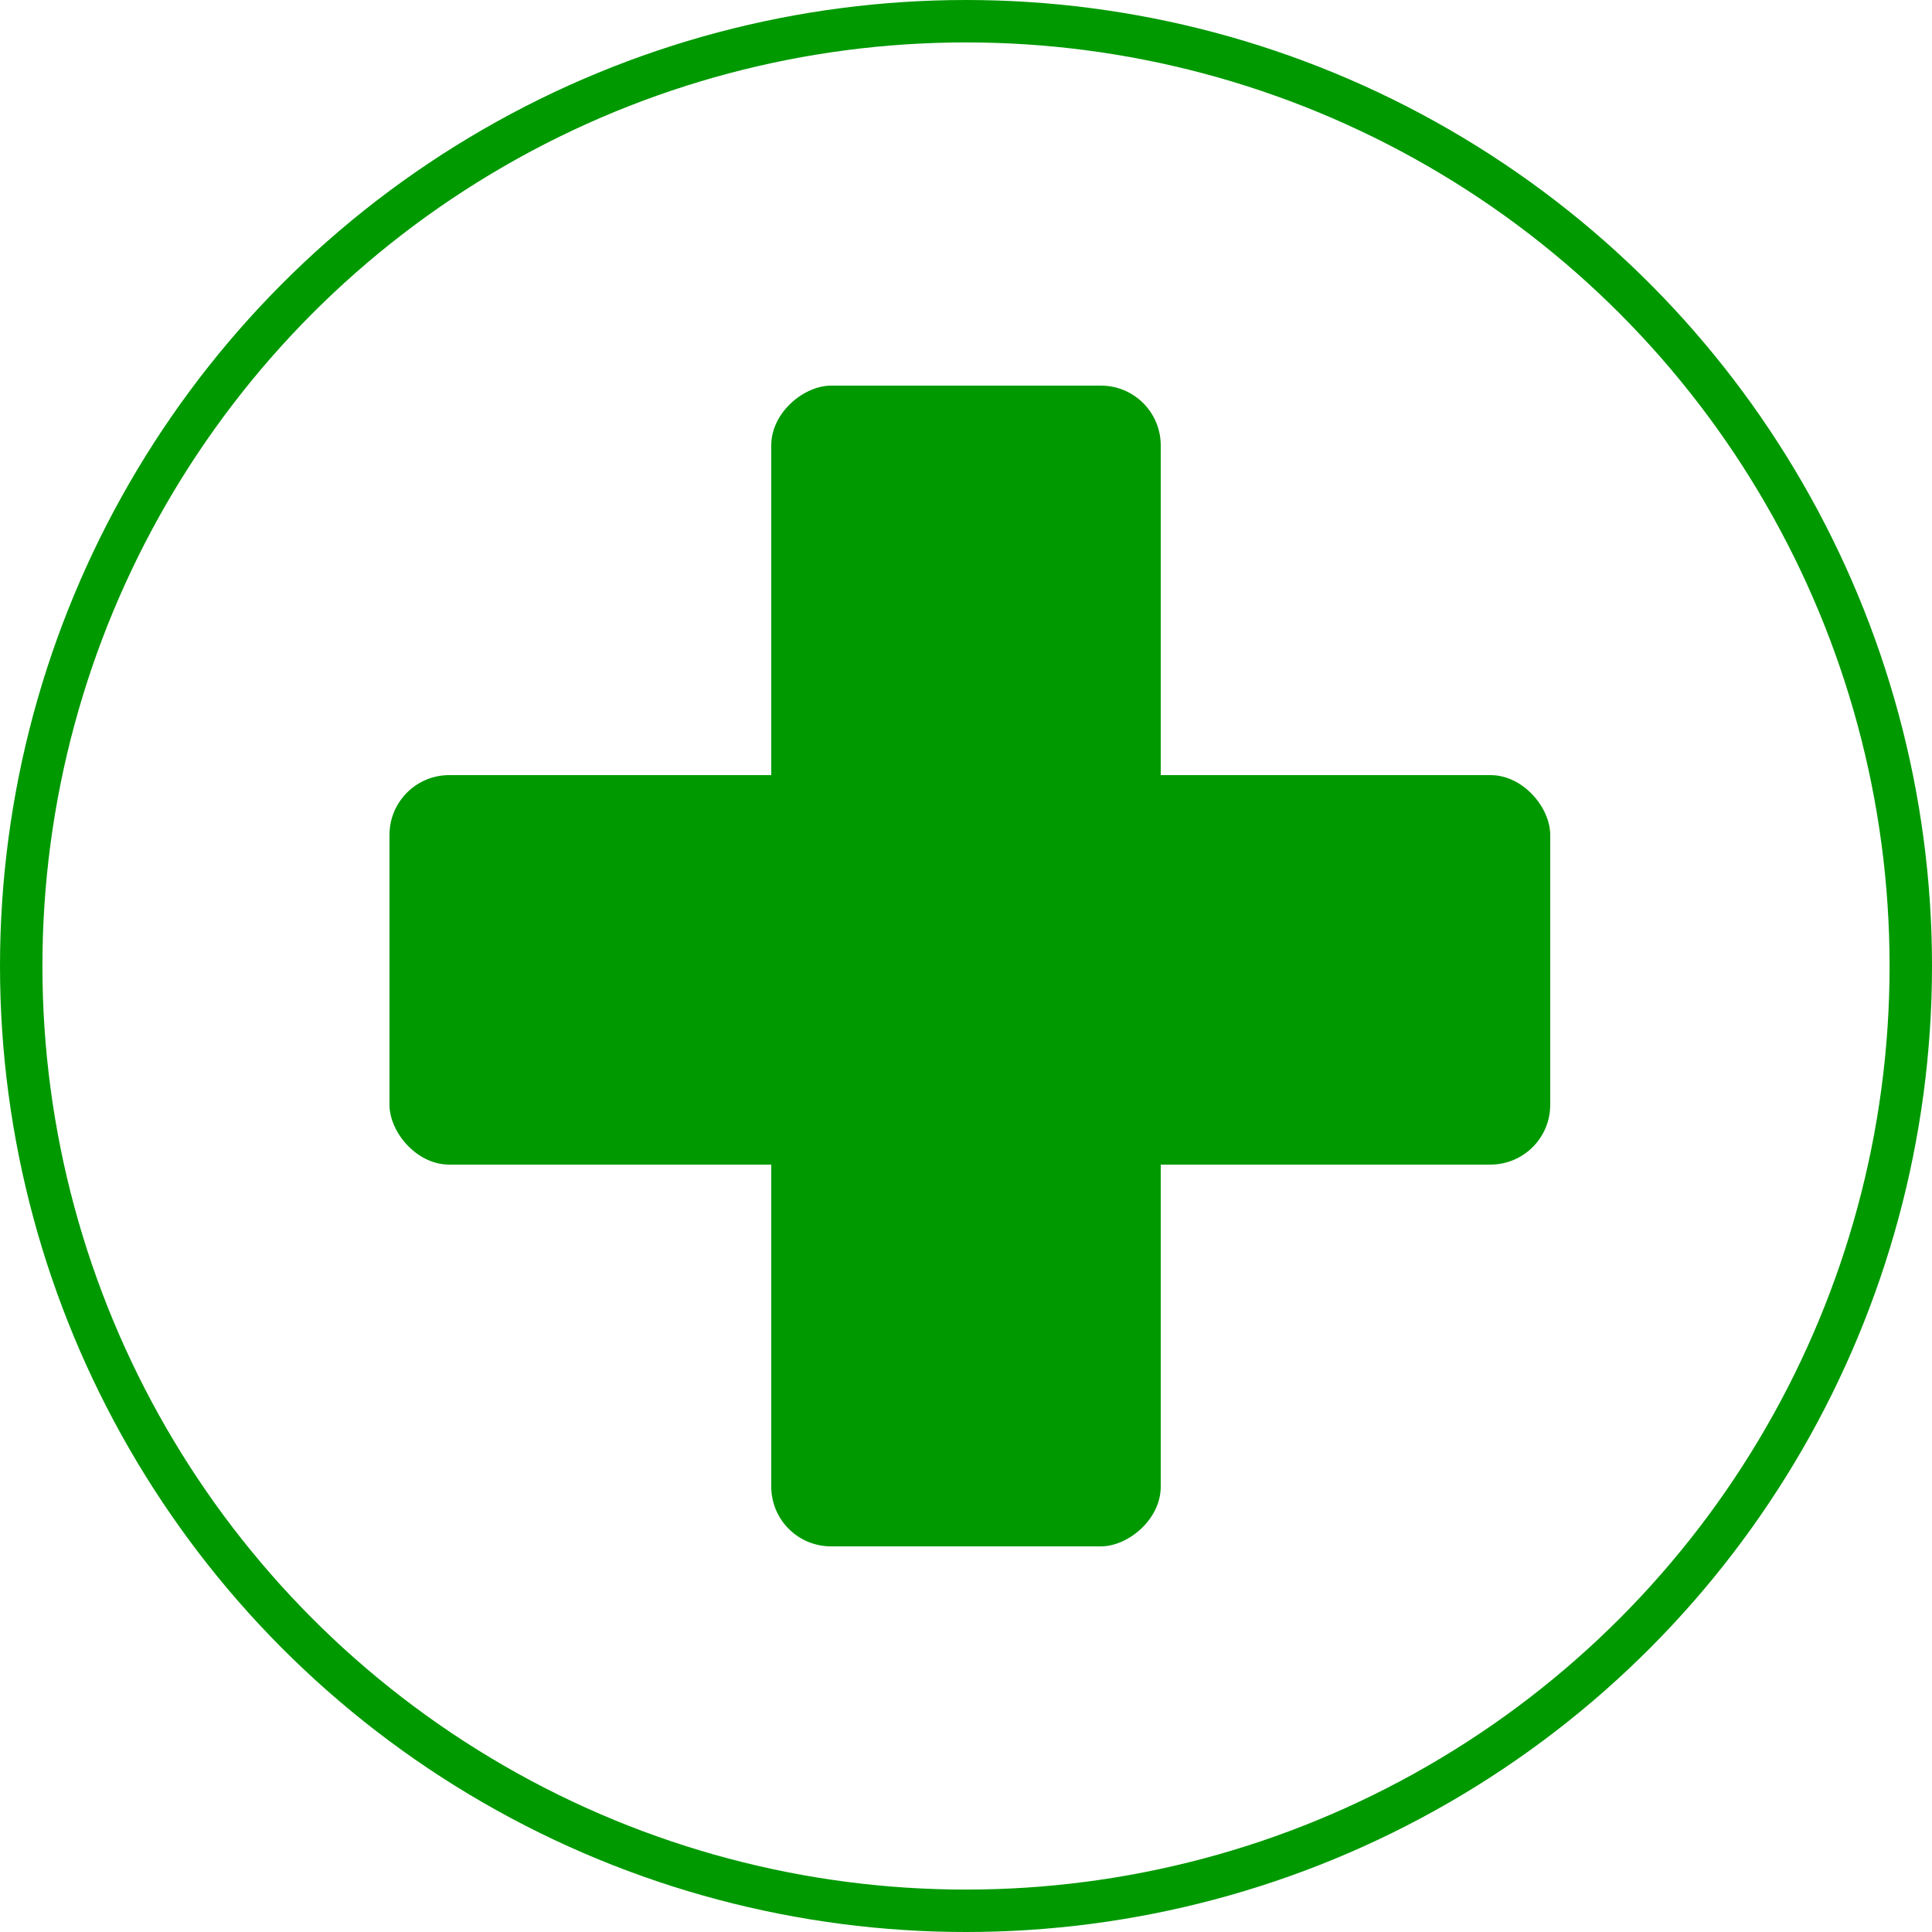 <?xml version="1.0" encoding="UTF-8"?>
<!DOCTYPE svg PUBLIC "-//W3C//DTD SVG 1.1//EN" "http://www.w3.org/Graphics/SVG/1.1/DTD/svg11.dtd">
<svg xmlns="http://www.w3.org/2000/svg" xmlns:xlink="http://www.w3.org/1999/xlink" version="1.1" width="501px" height="501px" viewBox="-0.5 -0.5 501 501"><defs/><g><ellipse cx="250" cy="250" rx="245" ry="245" fill="none" stroke="#009900" stroke-width="11" pointer-events="all"/><rect x="101" y="201" width="300" height="100" rx="15" ry="15" fill="#009900" stroke="#009900" pointer-events="all"/><rect x="100" y="200" width="300" height="100" rx="15" ry="15" fill="#009900" stroke="#009900" transform="rotate(90,250,250)" pointer-events="all"/></g></svg>